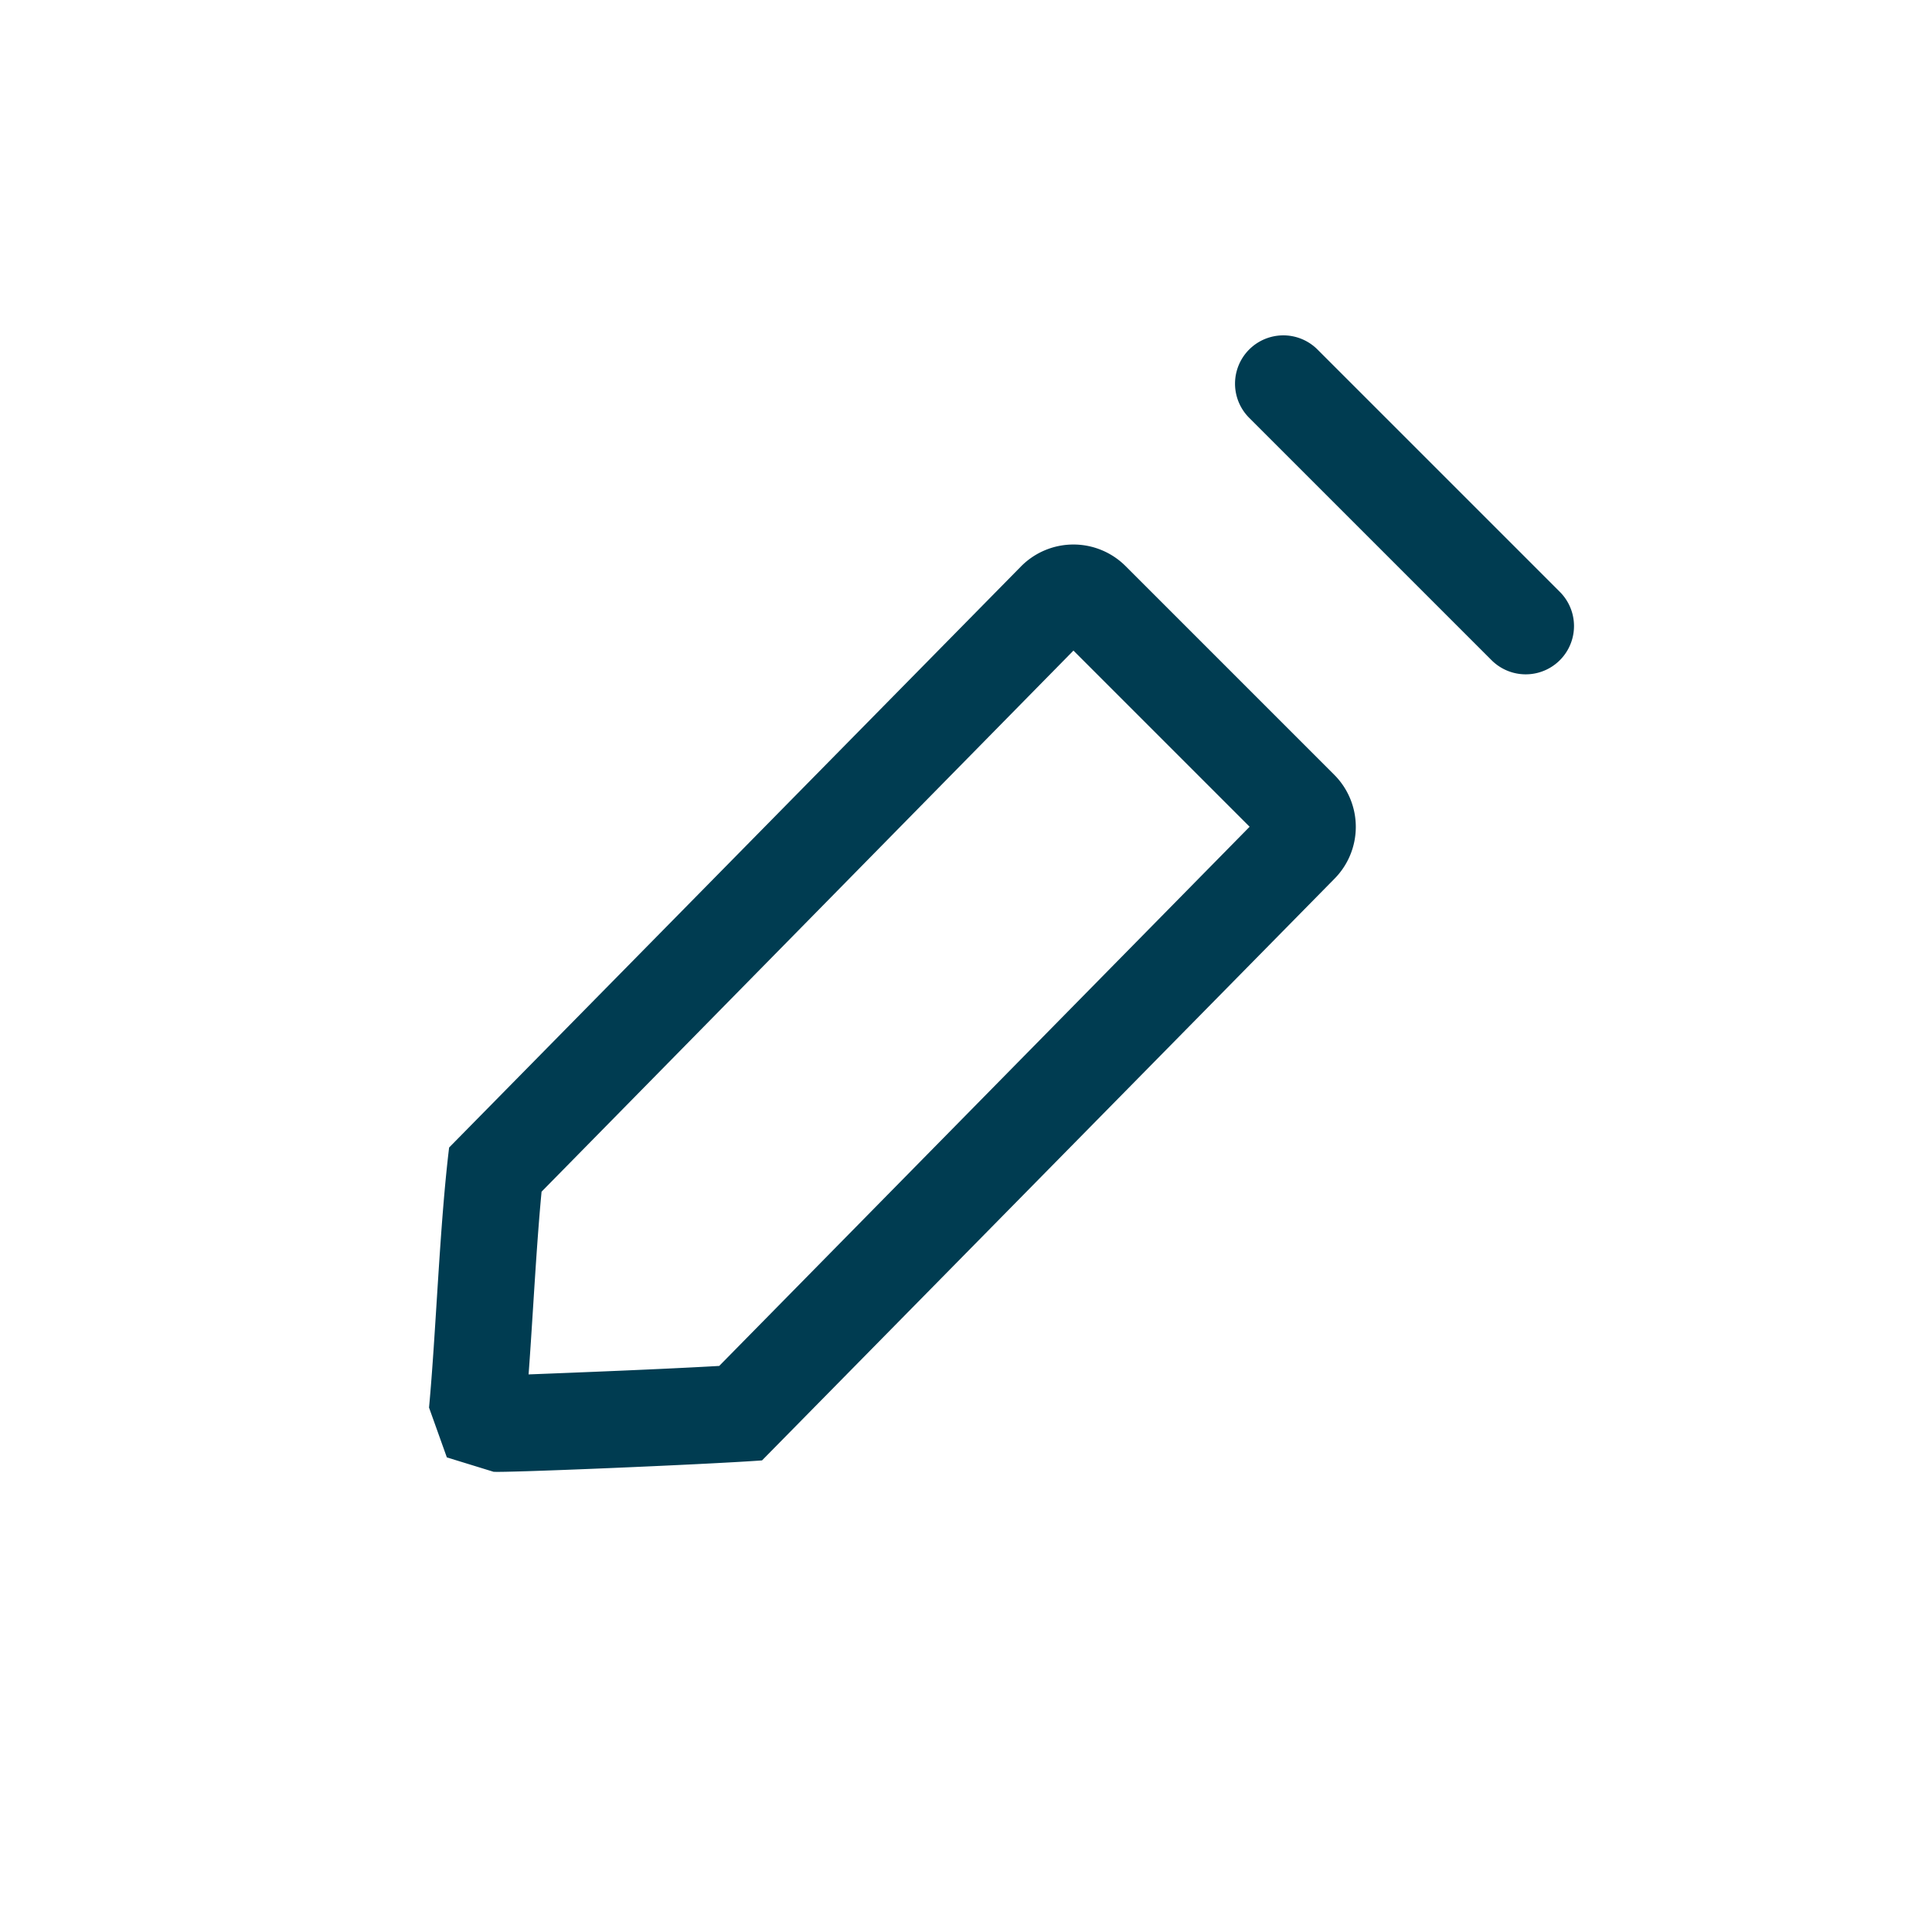 <svg id="IconEdit24" xmlns="http://www.w3.org/2000/svg" width="24" height="24" viewBox="0 0 24 24">
  <g id="Rectangle_3591" data-name="Rectangle 3591" fill="#fff" stroke="#707070" stroke-width="1" opacity="0">
    <rect width="24" height="24" stroke="none"/>
    <rect x="0.5" y="0.5" width="23" height="23" fill="none"/>
  </g>
  <g id="Group_4632" data-name="Group 4632" transform="translate(-1232 -316)">
    <path id="Path_2968_-_Outline" data-name="Path 2968 - Outline" d="M1.119,2.057,1.2,11.482c.286.346.618.723.942,1.091.191.217.376.427.549.628.4-.432,1.144-1.237,1.6-1.749L4.214,2.057H1.119M.835.857H4.5a.916.916,0,0,1,.916.916l.081,10.133c-.452.524-2.264,2.493-2.264,2.461l-.531.281-.594-.281C1.512,13.648.606,12.68,0,11.906L-.081,1.773A.916.916,0,0,1,.835.857Z" transform="translate(1245.998 321.836) rotate(45)" fill="#003c51"/>
    <path id="Path_2969" data-name="Path 2969" d="M4.258.6H0A.6.6,0,0,1,0-.6H4.258a.6.6,0,0,1,0,1.2Z" transform="translate(1247.942 320.766) rotate(45)" fill="#003c51"/>
  </g>
</svg>
